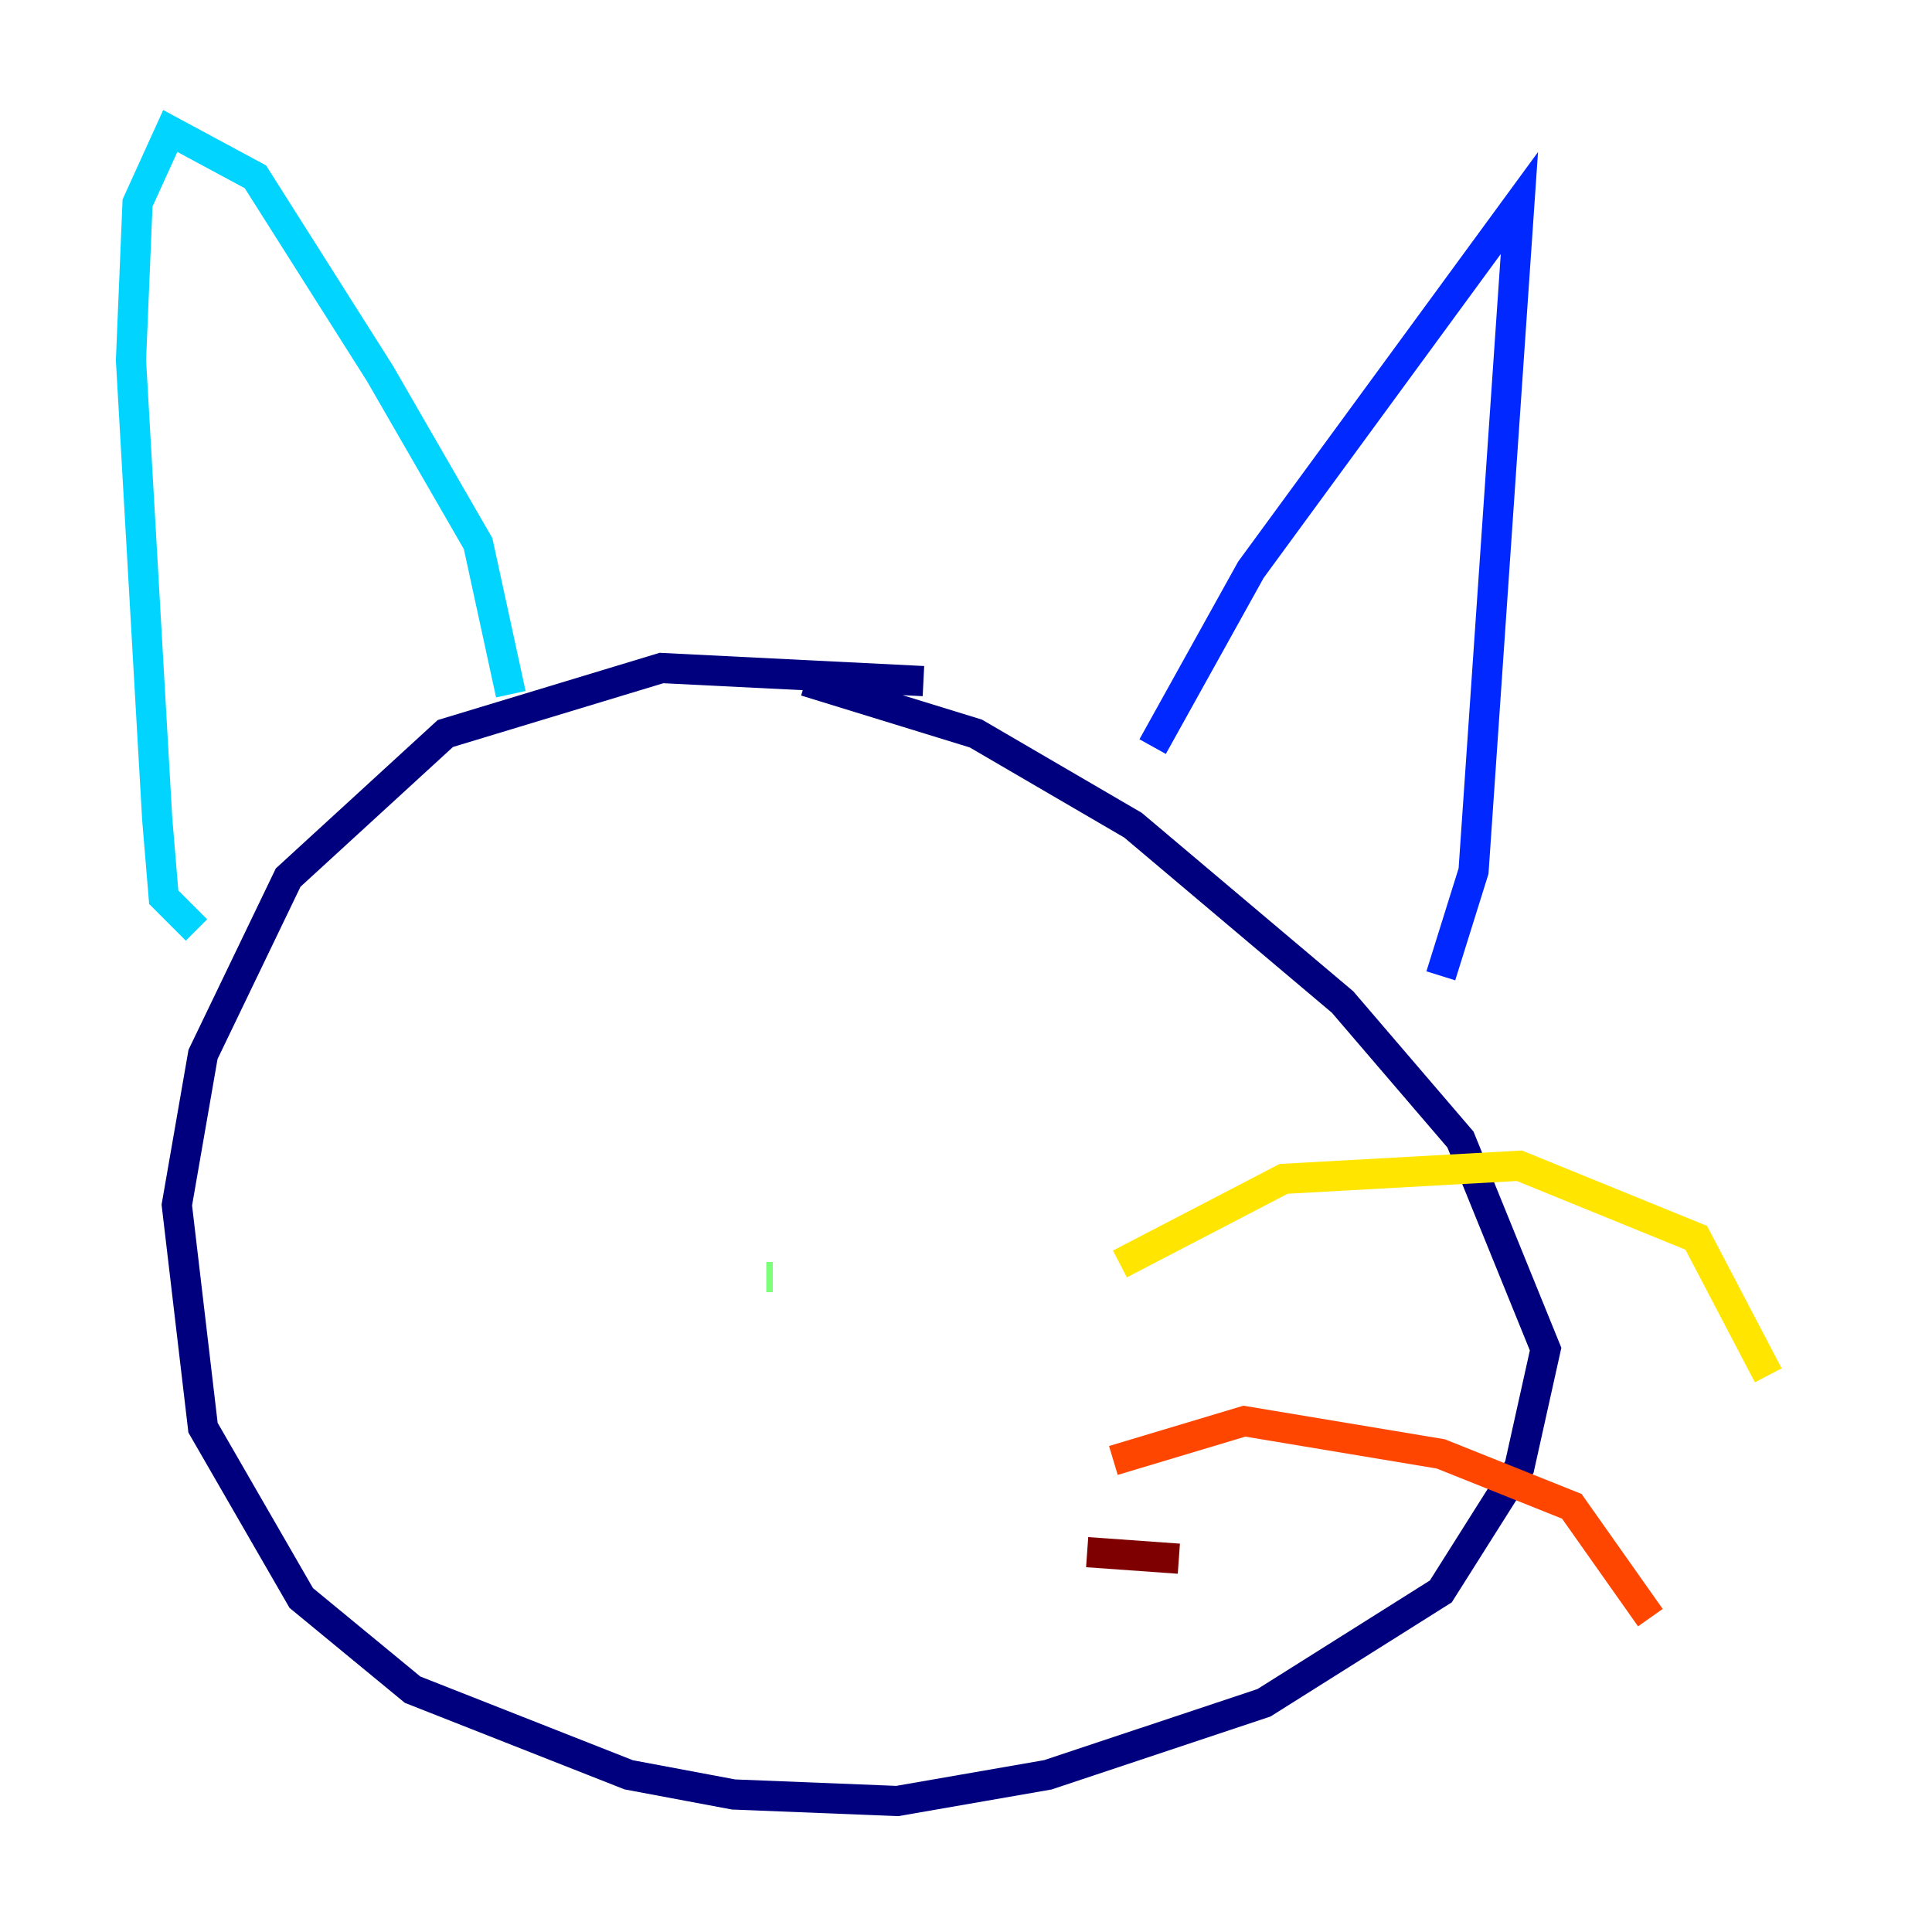 <?xml version="1.0" encoding="utf-8" ?>
<svg baseProfile="tiny" height="128" version="1.2" viewBox="0,0,128,128" width="128" xmlns="http://www.w3.org/2000/svg" xmlns:ev="http://www.w3.org/2001/xml-events" xmlns:xlink="http://www.w3.org/1999/xlink"><defs /><polyline fill="none" points="61.18,45.125 43.824,44.258 29.505,48.597 19.091,58.142 13.451,69.858 11.715,79.837 13.451,94.59 19.959,105.871 27.336,111.946 41.654,117.586 48.597,118.888 59.444,119.322 69.424,117.586 83.742,112.814 95.458,105.437 100.664,97.193 102.4,89.383 96.759,75.498 88.949,66.386 75.064,54.671 64.651,48.597 53.37,45.125" stroke="#00007f" stroke-width="2" /><polyline fill="none" points="76.366,49.464 82.875,37.749 100.664,13.451 97.627,57.709 95.458,64.651" stroke="#0028ff" stroke-width="2" /><polyline fill="none" points="33.844,45.993 31.675,36.014 25.166,24.732 16.922,11.715 11.281,8.678 9.112,13.451 8.678,23.864 10.414,54.237 10.848,59.444 13.017,61.614" stroke="#00d4ff" stroke-width="2" /><polyline fill="none" points="51.2,84.61 50.766,84.61" stroke="#7cff79" stroke-width="2" /><polyline fill="none" points="74.197,83.742 85.044,78.102 100.664,77.234 112.38,82.007 117.153,91.119" stroke="#ffe500" stroke-width="2" /><polyline fill="none" points="73.763,96.759 82.441,94.156 95.458,96.325 104.136,99.797 109.342,107.173" stroke="#ff4600" stroke-width="2" /><polyline fill="none" points="72.027,102.834 78.102,103.268" stroke="#7f0000" stroke-width="2" /></svg>